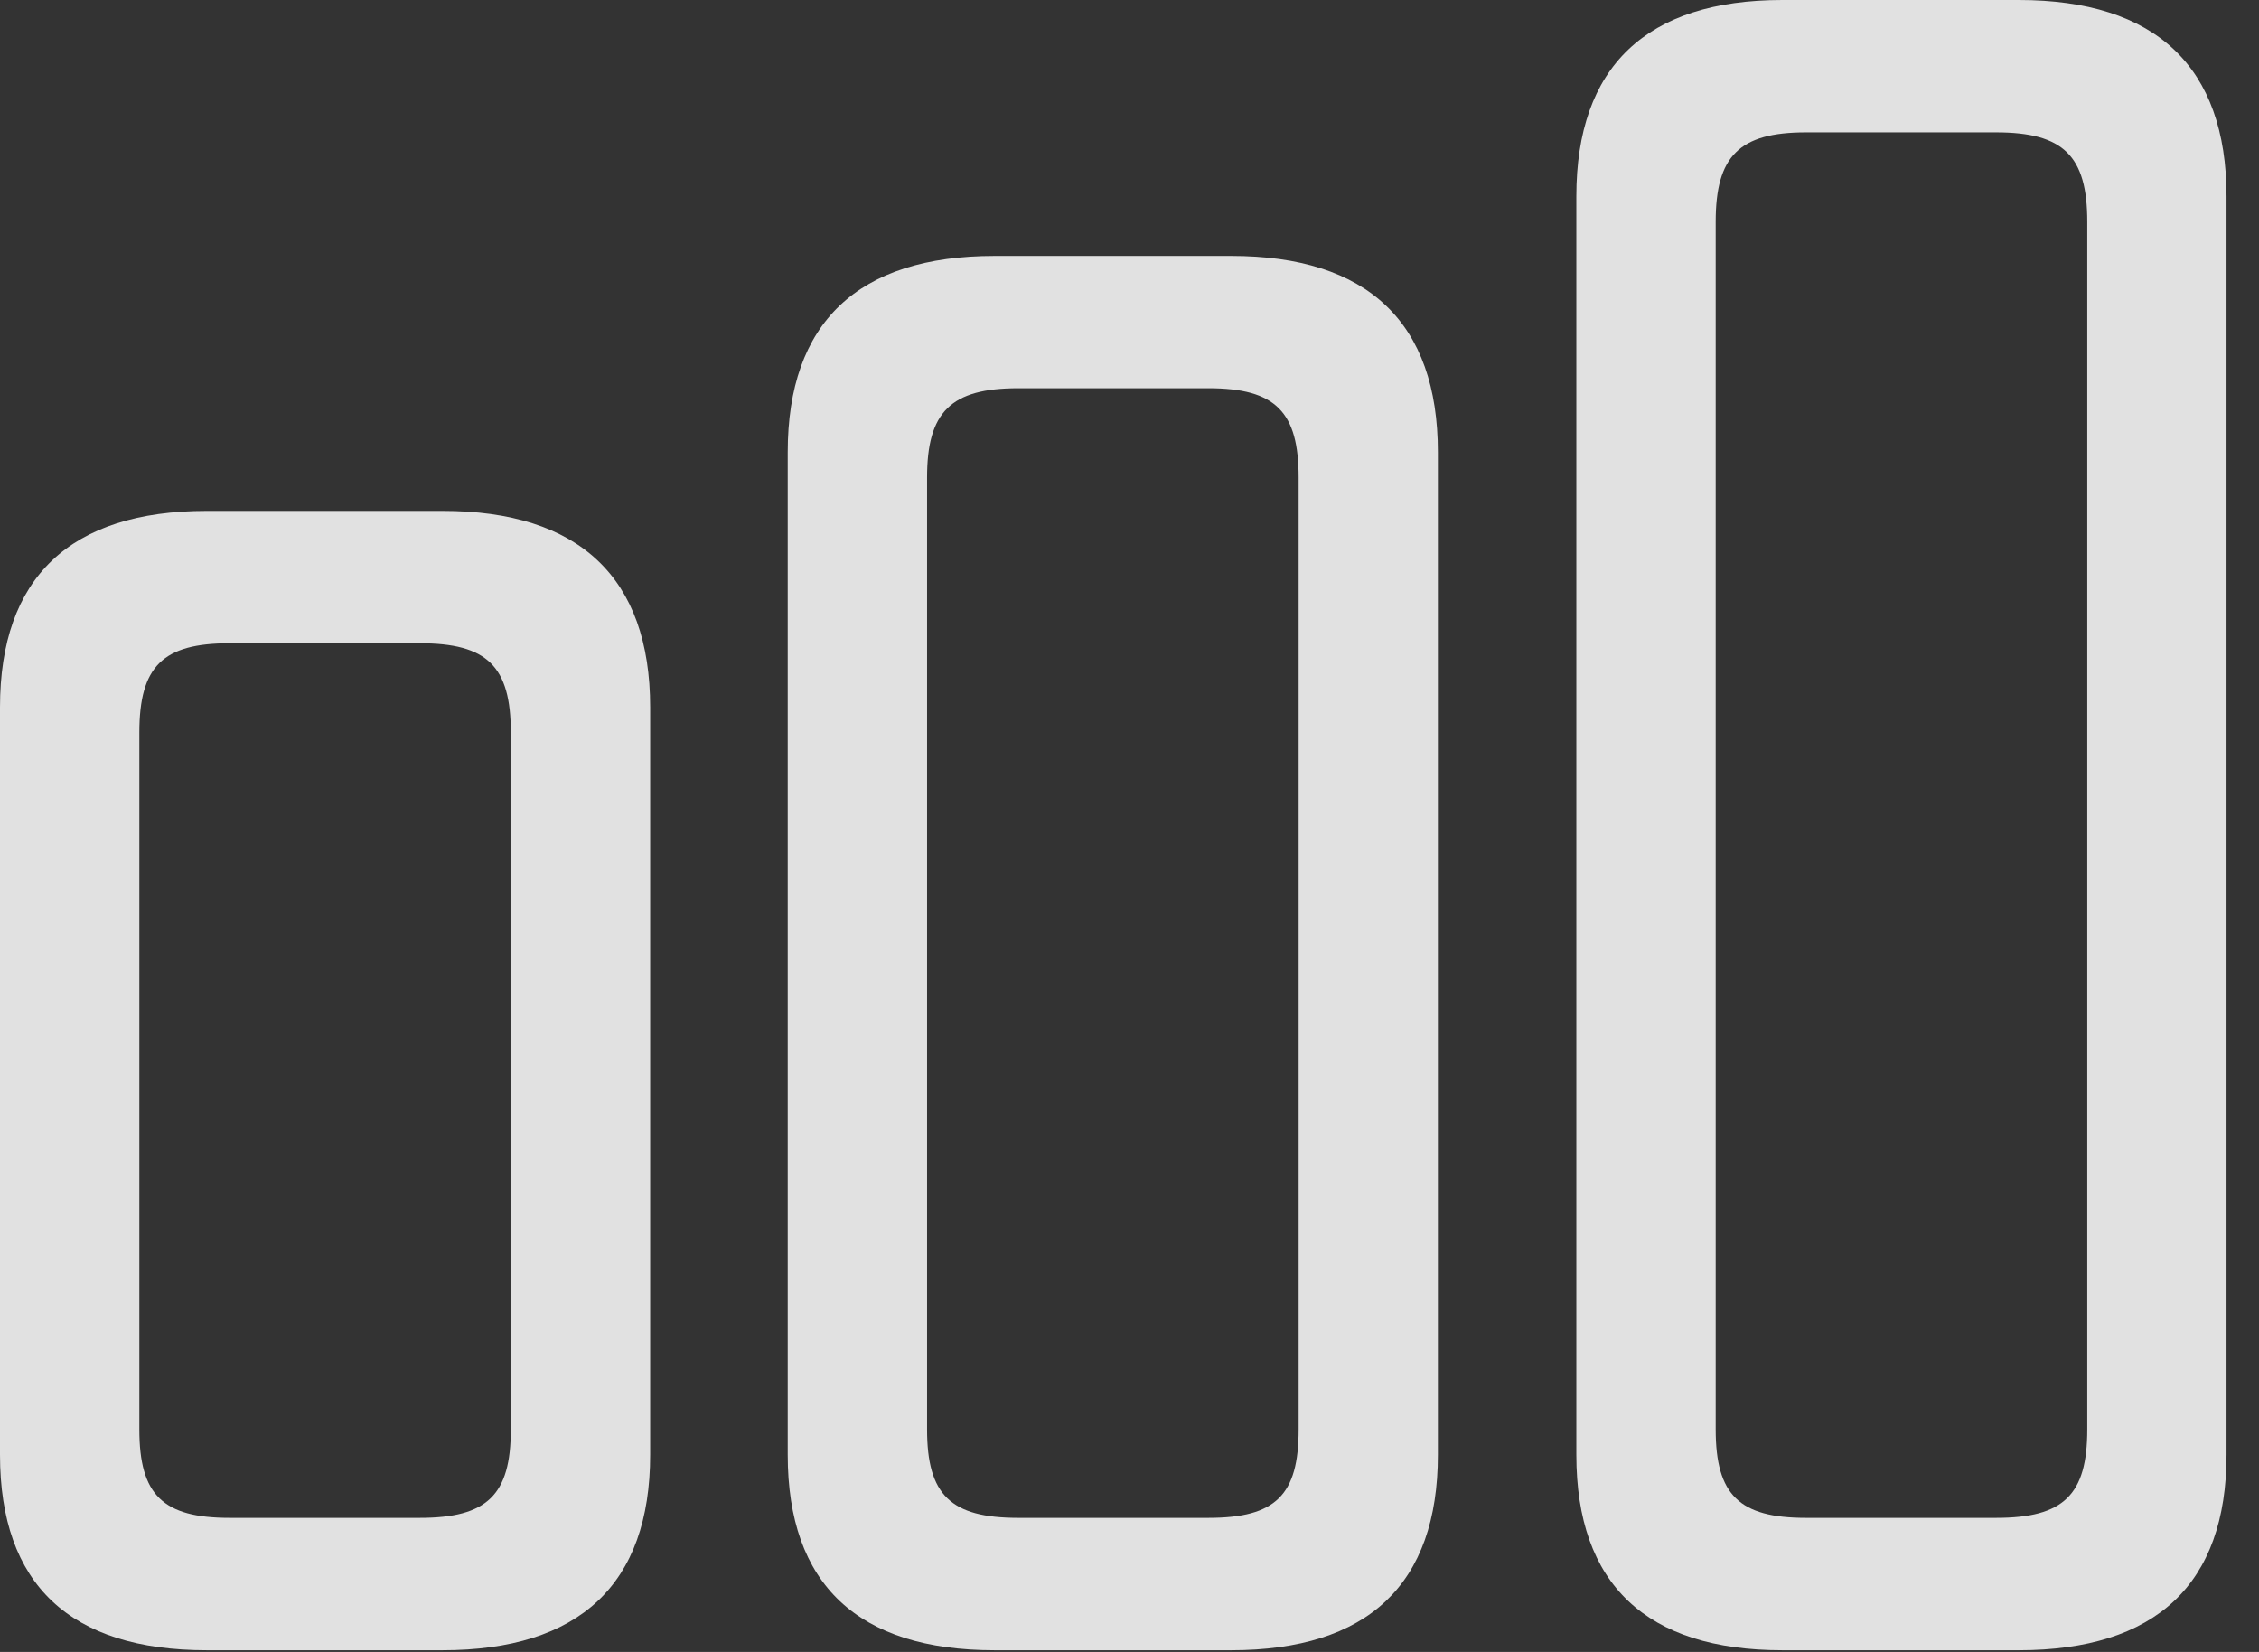 <?xml version="1.0" encoding="UTF-8"?>
<!--Generator: Apple Native CoreSVG 341-->
<!DOCTYPE svg
PUBLIC "-//W3C//DTD SVG 1.1//EN"
       "http://www.w3.org/Graphics/SVG/1.1/DTD/svg11.dtd">
<svg version="1.1" xmlns="http://www.w3.org/2000/svg" xmlns:xlink="http://www.w3.org/1999/xlink" viewBox="0 0 25.176 18.408">
 <rect x="0" y="0" width="25.176" height="18.408" fill="#333333" stroke="none"/>
 <g>
  <rect height="18.408" opacity="0" width="25.176" x="0" y="0"/>
  <path d="M19.863 18.389L22.5 18.389C24.023 18.389 24.814 17.656 24.814 16.211L24.814 2.188C24.814 0.742 24.023 0 22.5 0L19.863 0C18.35 0 17.568 0.742 17.568 2.188L17.568 16.211C17.568 17.656 18.35 18.389 19.863 18.389ZM20.127 16.914C19.385 16.914 19.121 16.66 19.121 15.928L19.121 2.471C19.121 1.738 19.385 1.475 20.127 1.475L22.246 1.475C22.998 1.475 23.262 1.738 23.262 2.471L23.262 15.928C23.262 16.66 22.998 16.914 22.246 16.914Z" fill="white" fill-opacity="0.85"/>
  <path d="M11.084 18.389L13.721 18.389C15.244 18.389 16.025 17.656 16.025 16.211L16.025 5.039C16.025 3.594 15.244 2.852 13.721 2.852L11.084 2.852C9.561 2.852 8.779 3.594 8.779 5.039L8.779 16.211C8.779 17.656 9.561 18.389 11.084 18.389ZM11.348 16.914C10.596 16.914 10.332 16.66 10.332 15.928L10.332 5.322C10.332 4.59 10.596 4.326 11.348 4.326L13.467 4.326C14.219 4.326 14.473 4.59 14.473 5.322L14.473 15.928C14.473 16.66 14.219 16.914 13.467 16.914Z" fill="white" fill-opacity="0.85"/>
  <path d="M2.305 18.389L4.932 18.389C6.455 18.389 7.246 17.656 7.246 16.211L7.246 7.881C7.246 6.436 6.455 5.693 4.932 5.693L2.305 5.693C0.781 5.693 0 6.436 0 7.881L0 16.211C0 17.656 0.781 18.389 2.305 18.389ZM2.559 16.914C1.816 16.914 1.553 16.66 1.553 15.928L1.553 8.164C1.553 7.422 1.816 7.168 2.559 7.168L4.678 7.168C5.43 7.168 5.693 7.422 5.693 8.164L5.693 15.928C5.693 16.66 5.43 16.914 4.678 16.914Z" fill="white" fill-opacity="0.85"/>
 </g>
</svg>
